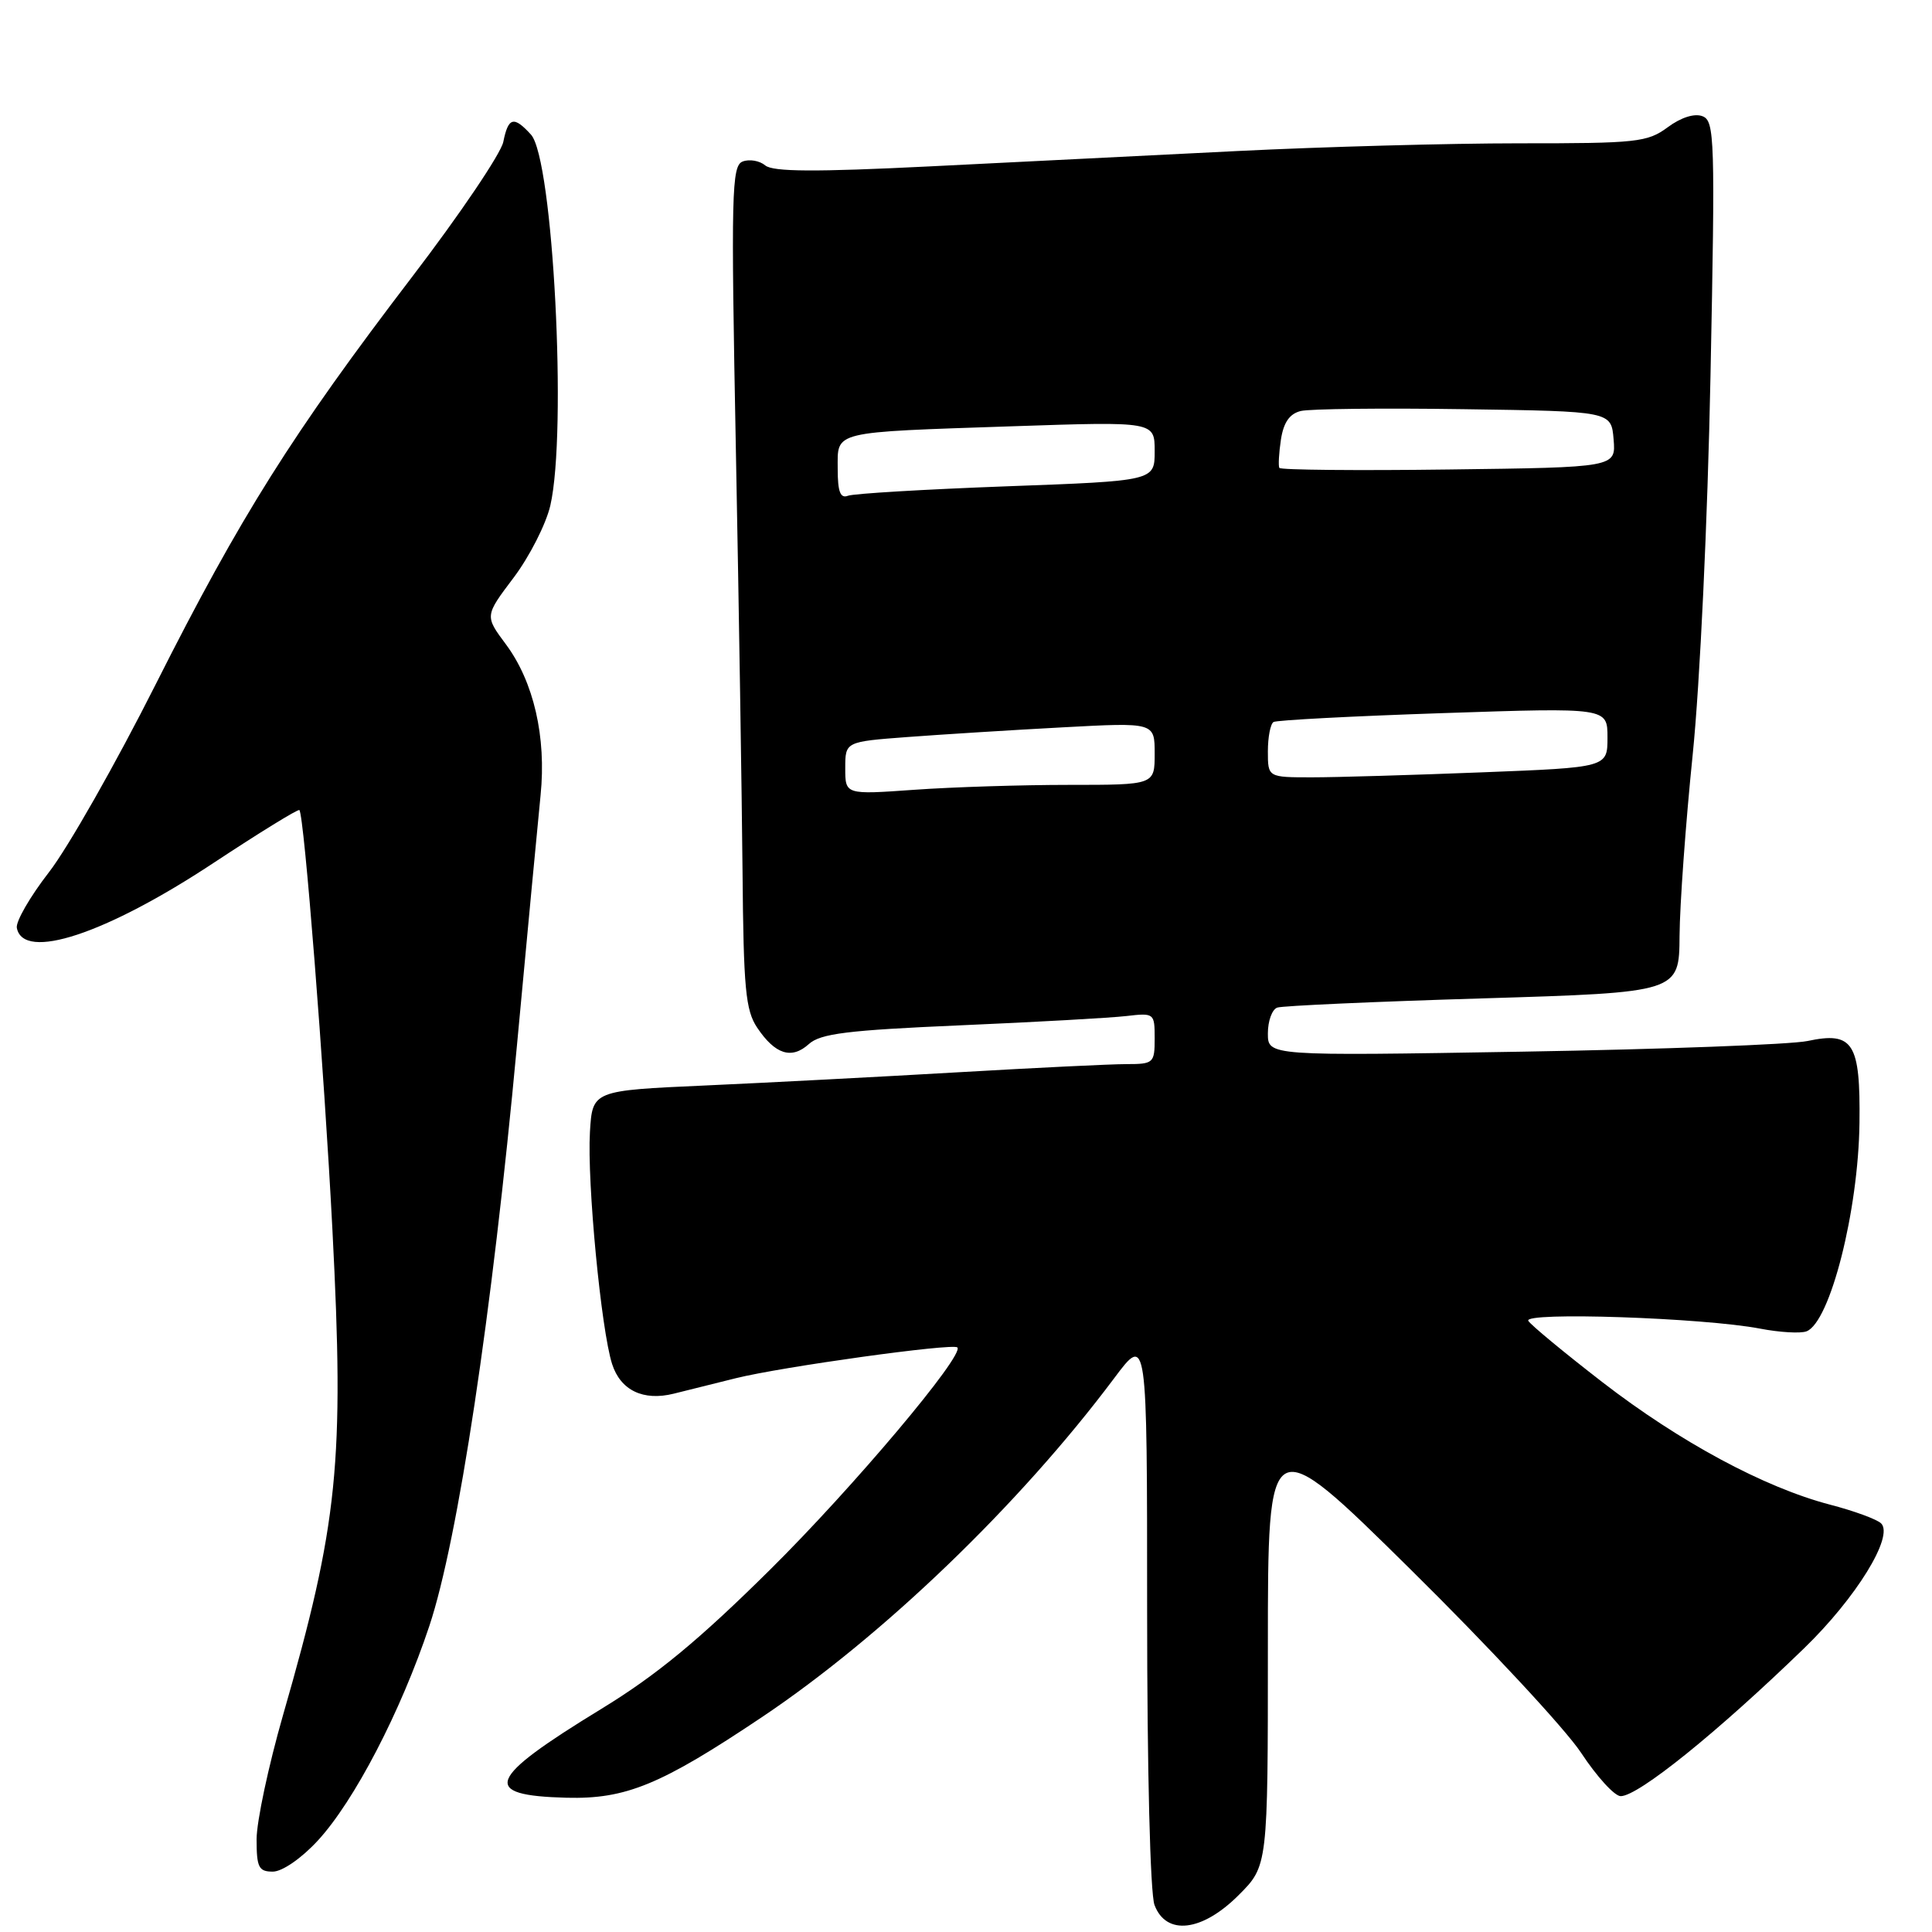 <?xml version="1.0" encoding="UTF-8" standalone="no"?>
<!DOCTYPE svg PUBLIC "-//W3C//DTD SVG 1.1//EN" "http://www.w3.org/Graphics/SVG/1.1/DTD/svg11.dtd" >
<svg xmlns="http://www.w3.org/2000/svg" xmlns:xlink="http://www.w3.org/1999/xlink" version="1.1" viewBox="0 0 256 256">
 <g >
 <path fill="currentColor"
d=" M 164.12 251.12 C 168.00 247.24 168.00 247.24 168.00 218.27 C 168.00 189.30 168.00 189.30 186.85 207.90 C 197.22 218.13 207.41 229.09 209.50 232.25 C 211.58 235.41 213.94 238.00 214.75 238.00 C 217.08 238.00 227.57 229.54 239.07 218.39 C 245.96 211.71 250.97 203.57 249.26 201.86 C 248.72 201.32 245.67 200.20 242.47 199.37 C 233.77 197.09 222.59 191.07 212.32 183.14 C 207.28 179.24 202.86 175.59 202.51 175.02 C 201.76 173.80 225.74 174.61 233.22 176.05 C 235.81 176.55 238.58 176.71 239.37 176.41 C 242.50 175.21 246.25 160.44 246.39 148.79 C 246.52 138.17 245.56 136.65 239.50 137.94 C 237.30 138.40 220.31 139.04 201.75 139.35 C 168.00 139.92 168.00 139.92 168.00 136.93 C 168.00 135.28 168.56 133.74 169.25 133.51 C 169.94 133.27 182.20 132.72 196.50 132.29 C 222.50 131.50 222.50 131.50 222.55 124.00 C 222.58 119.88 223.36 109.08 224.29 100.00 C 225.25 90.61 226.27 68.97 226.65 49.78 C 227.28 18.35 227.20 16.02 225.59 15.40 C 224.53 14.99 222.73 15.56 220.97 16.87 C 218.29 18.85 216.87 19.00 201.29 18.99 C 192.06 18.99 175.28 19.45 164.00 20.01 C 152.72 20.57 134.34 21.49 123.14 22.05 C 108.01 22.80 102.43 22.77 101.40 21.92 C 100.65 21.29 99.30 21.06 98.41 21.40 C 96.94 21.96 96.85 25.49 97.51 59.76 C 97.91 80.52 98.30 105.60 98.39 115.50 C 98.52 130.97 98.79 133.87 100.33 136.17 C 102.71 139.72 104.89 140.41 107.17 138.35 C 108.71 136.95 112.28 136.51 127.27 135.86 C 137.30 135.43 147.19 134.87 149.25 134.63 C 152.94 134.20 153.00 134.25 153.00 137.60 C 153.00 140.86 152.85 141.00 149.25 141.00 C 147.19 141.00 137.18 141.49 127.00 142.08 C 116.83 142.67 101.75 143.46 93.50 143.83 C 78.50 144.50 78.50 144.50 78.17 150.00 C 77.78 156.62 79.65 176.21 81.11 180.75 C 82.23 184.23 85.24 185.67 89.27 184.67 C 90.50 184.36 94.20 183.44 97.50 182.62 C 103.63 181.10 126.22 177.96 126.85 178.54 C 127.87 179.49 113.01 197.14 102.03 208.00 C 92.58 217.36 86.96 221.99 79.69 226.43 C 64.45 235.74 63.60 237.91 75.07 238.21 C 82.95 238.41 87.57 236.50 100.96 227.53 C 117.00 216.78 135.11 199.35 147.62 182.64 C 152.00 176.78 152.00 176.78 152.00 213.32 C 152.00 234.65 152.41 250.94 152.98 252.43 C 154.53 256.52 159.28 255.96 164.12 251.12 Z  M 42.10 243.90 C 46.95 238.64 53.11 226.79 56.90 215.42 C 60.68 204.05 65.19 174.20 68.50 138.50 C 69.88 123.65 71.29 108.74 71.63 105.36 C 72.41 97.66 70.72 90.33 67.03 85.37 C 64.23 81.61 64.23 81.61 68.06 76.54 C 70.16 73.75 72.35 69.45 72.92 66.99 C 75.17 57.22 73.29 21.08 70.36 17.84 C 68.08 15.33 67.35 15.52 66.69 18.80 C 66.38 20.34 60.95 28.39 54.61 36.68 C 38.75 57.45 31.87 68.38 20.67 90.60 C 15.38 101.11 9.00 112.34 6.49 115.57 C 3.99 118.79 2.07 122.12 2.23 122.95 C 3.08 127.39 14.03 123.77 28.30 114.34 C 34.39 110.32 39.50 107.17 39.67 107.34 C 40.30 107.97 42.94 141.49 44.05 163.00 C 45.64 193.82 44.82 201.86 37.50 227.27 C 35.58 233.96 34.00 241.36 34.00 243.72 C 34.00 247.44 34.28 248.00 36.15 248.00 C 37.39 248.00 39.92 246.26 42.10 243.90 Z  M 112.00 101.79 C 112.00 98.28 112.00 98.28 120.25 97.66 C 124.79 97.32 134.01 96.74 140.75 96.38 C 153.00 95.72 153.00 95.72 153.00 99.86 C 153.00 104.00 153.00 104.00 141.65 104.00 C 135.41 104.00 126.19 104.29 121.15 104.65 C 112.00 105.30 112.00 105.30 112.00 101.79 Z  M 168.00 99.56 C 168.00 97.67 168.34 95.92 168.75 95.67 C 169.16 95.42 179.29 94.89 191.25 94.49 C 213.00 93.76 213.00 93.76 213.00 97.72 C 213.00 101.69 213.00 101.69 196.34 102.34 C 187.18 102.70 177.05 103.00 173.84 103.00 C 168.00 103.00 168.00 103.00 168.00 99.56 Z  M 111.00 62.13 C 111.00 57.06 110.01 57.30 134.25 56.48 C 153.00 55.85 153.00 55.85 153.00 59.78 C 153.00 63.72 153.00 63.72 133.36 64.44 C 122.57 64.84 113.12 65.40 112.36 65.69 C 111.35 66.08 111.00 65.17 111.00 62.13 Z  M 169.52 62.00 C 169.37 61.73 169.46 60.03 169.73 58.24 C 170.08 55.97 170.88 54.82 172.36 54.46 C 173.54 54.17 183.28 54.06 194.00 54.22 C 213.50 54.50 213.50 54.50 213.81 58.21 C 214.12 61.93 214.12 61.93 191.96 62.21 C 179.78 62.37 169.68 62.27 169.52 62.00 Z "/>
</g>
</svg>